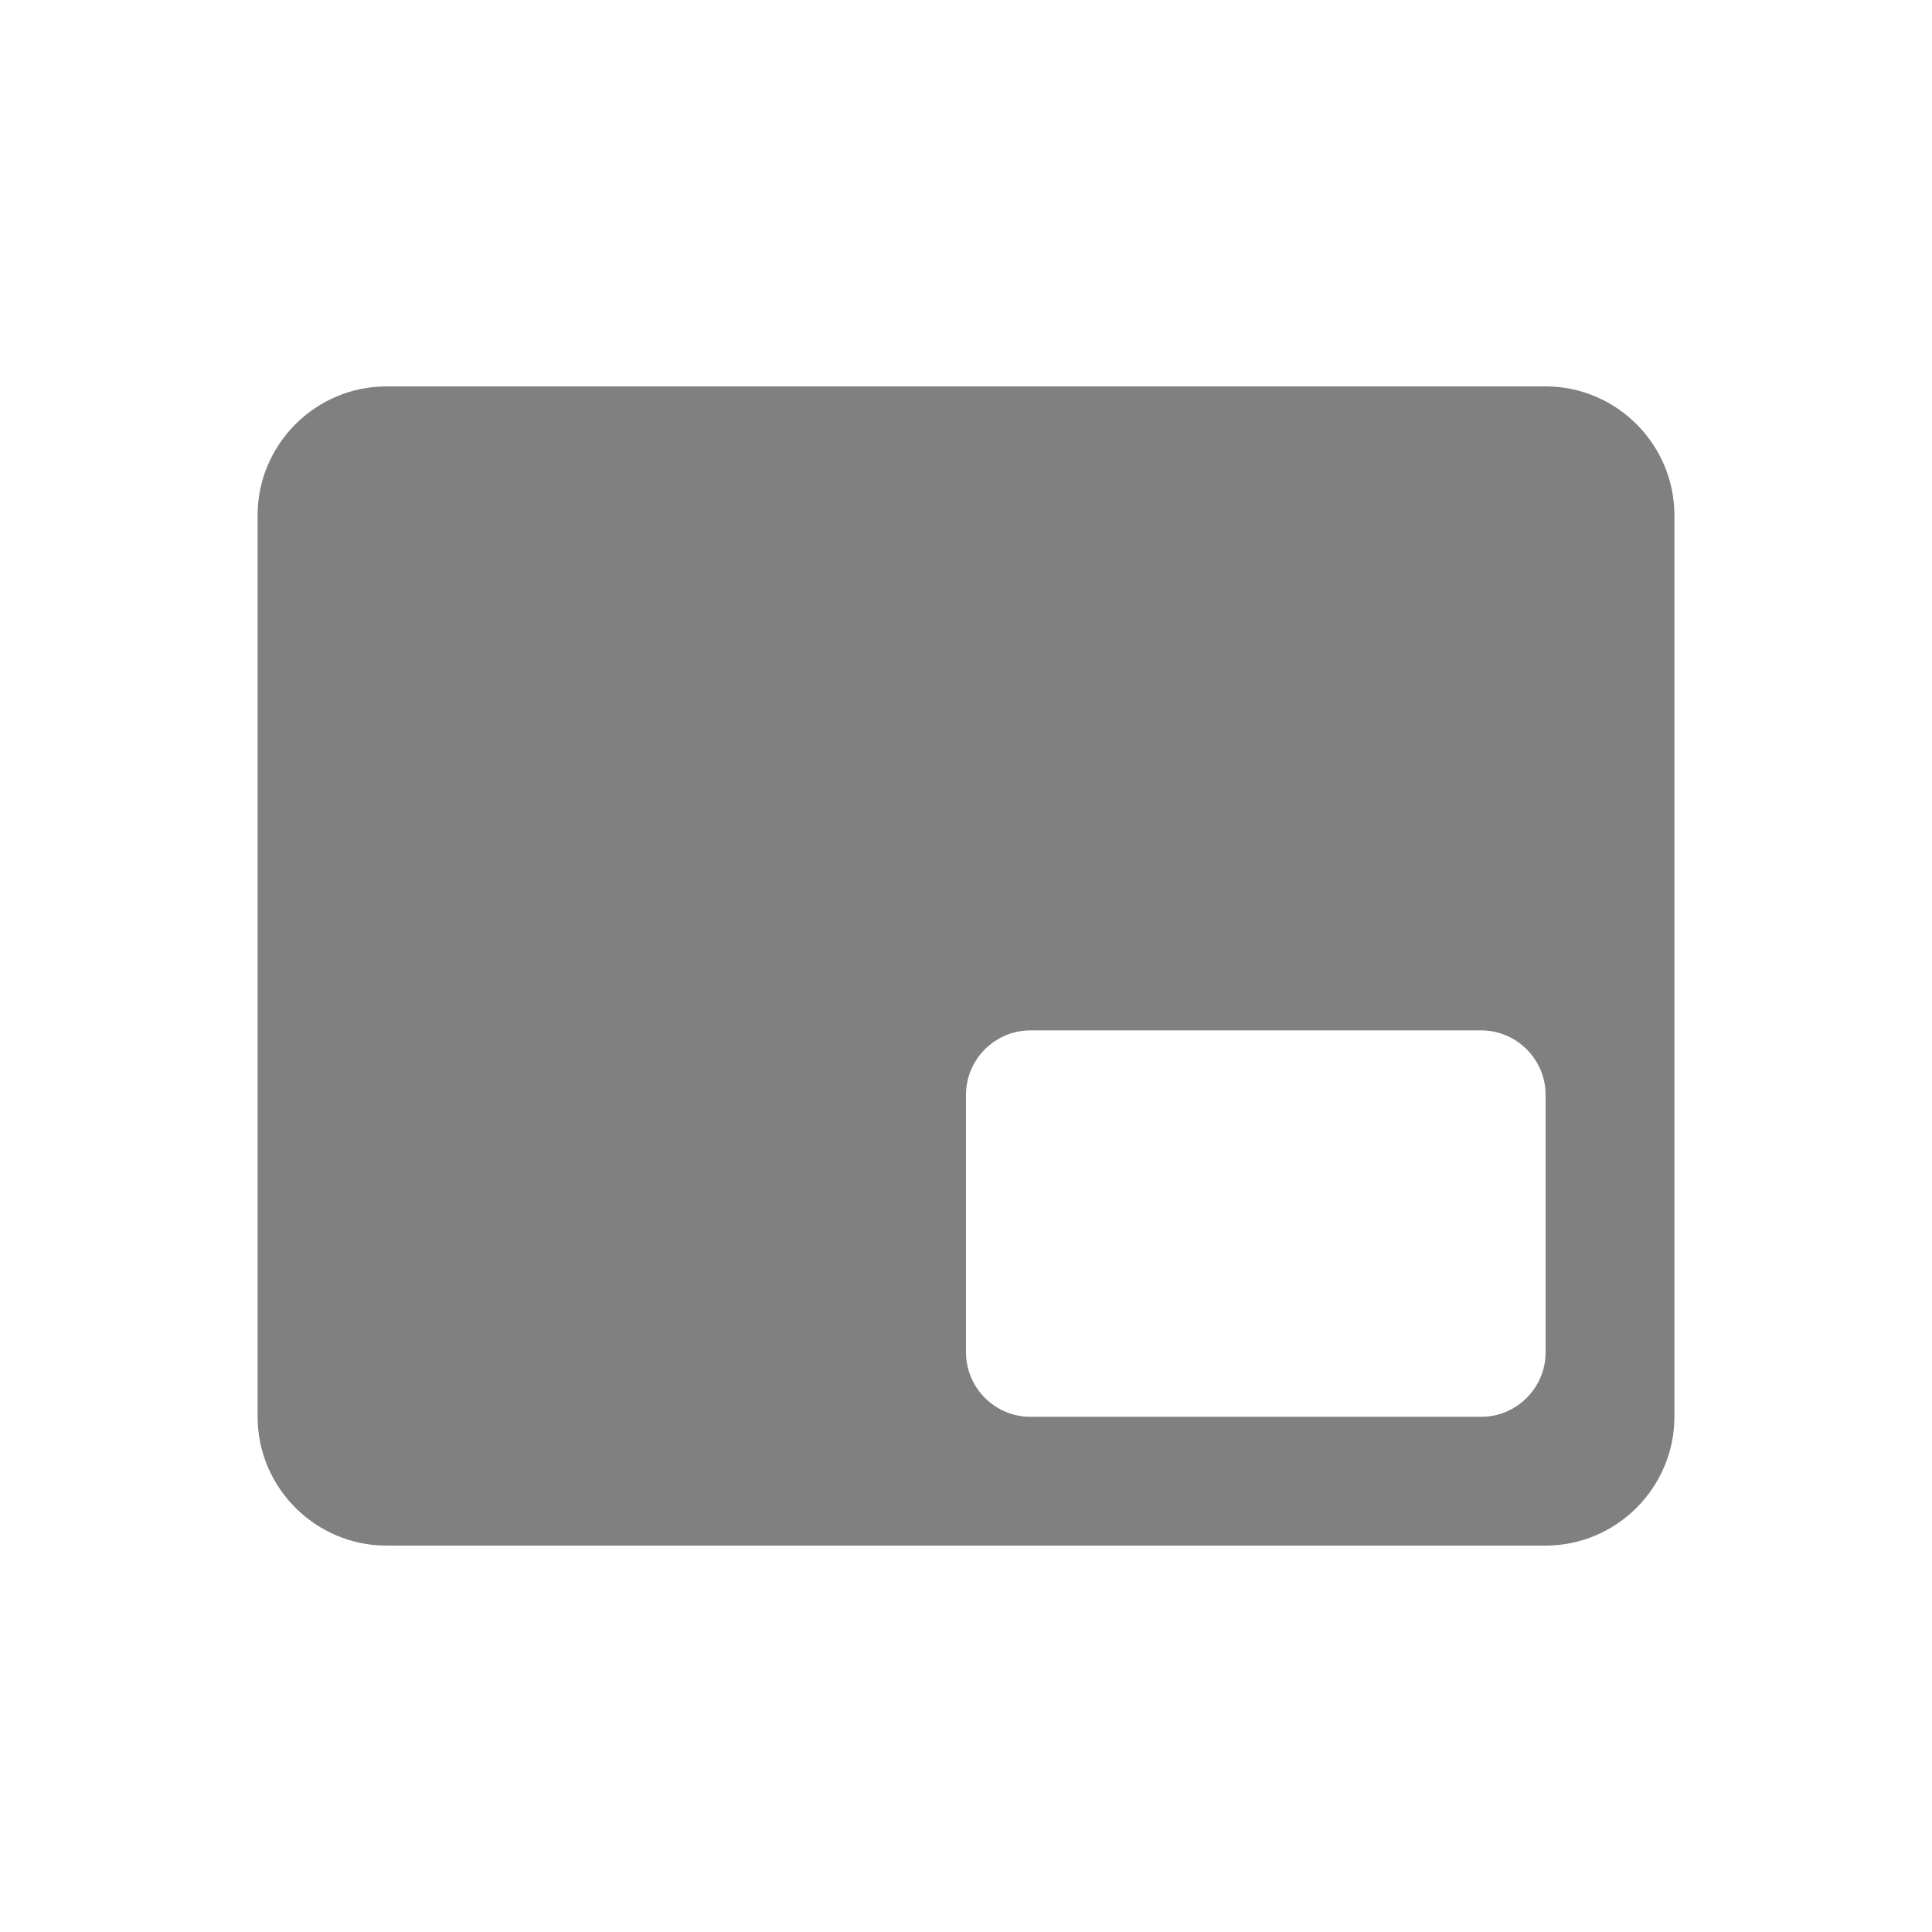 <svg width="24" height="24" viewBox="0 0 24 24" fill="none" xmlns="http://www.w3.org/2000/svg">
<path fill-rule="evenodd" clip-rule="evenodd" d="M19.2 4.8H4.8C3.92 4.8 3.2 5.52 3.2 6.4V17.6C3.2 18.48 3.92 19.2 4.8 19.2H19.2C20.08 19.2 20.8 18.48 20.8 17.6V6.4C20.8 5.52 20.08 4.8 19.2 4.8ZM18.4 17.6H12.8C12.36 17.6 12 17.24 12 16.8V13.6C12 13.16 12.36 12.8 12.8 12.8H18.4C18.84 12.8 19.2 13.16 19.2 13.6V16.8C19.2 17.24 18.84 17.6 18.4 17.6Z" fill="#808080"/>
</svg>

